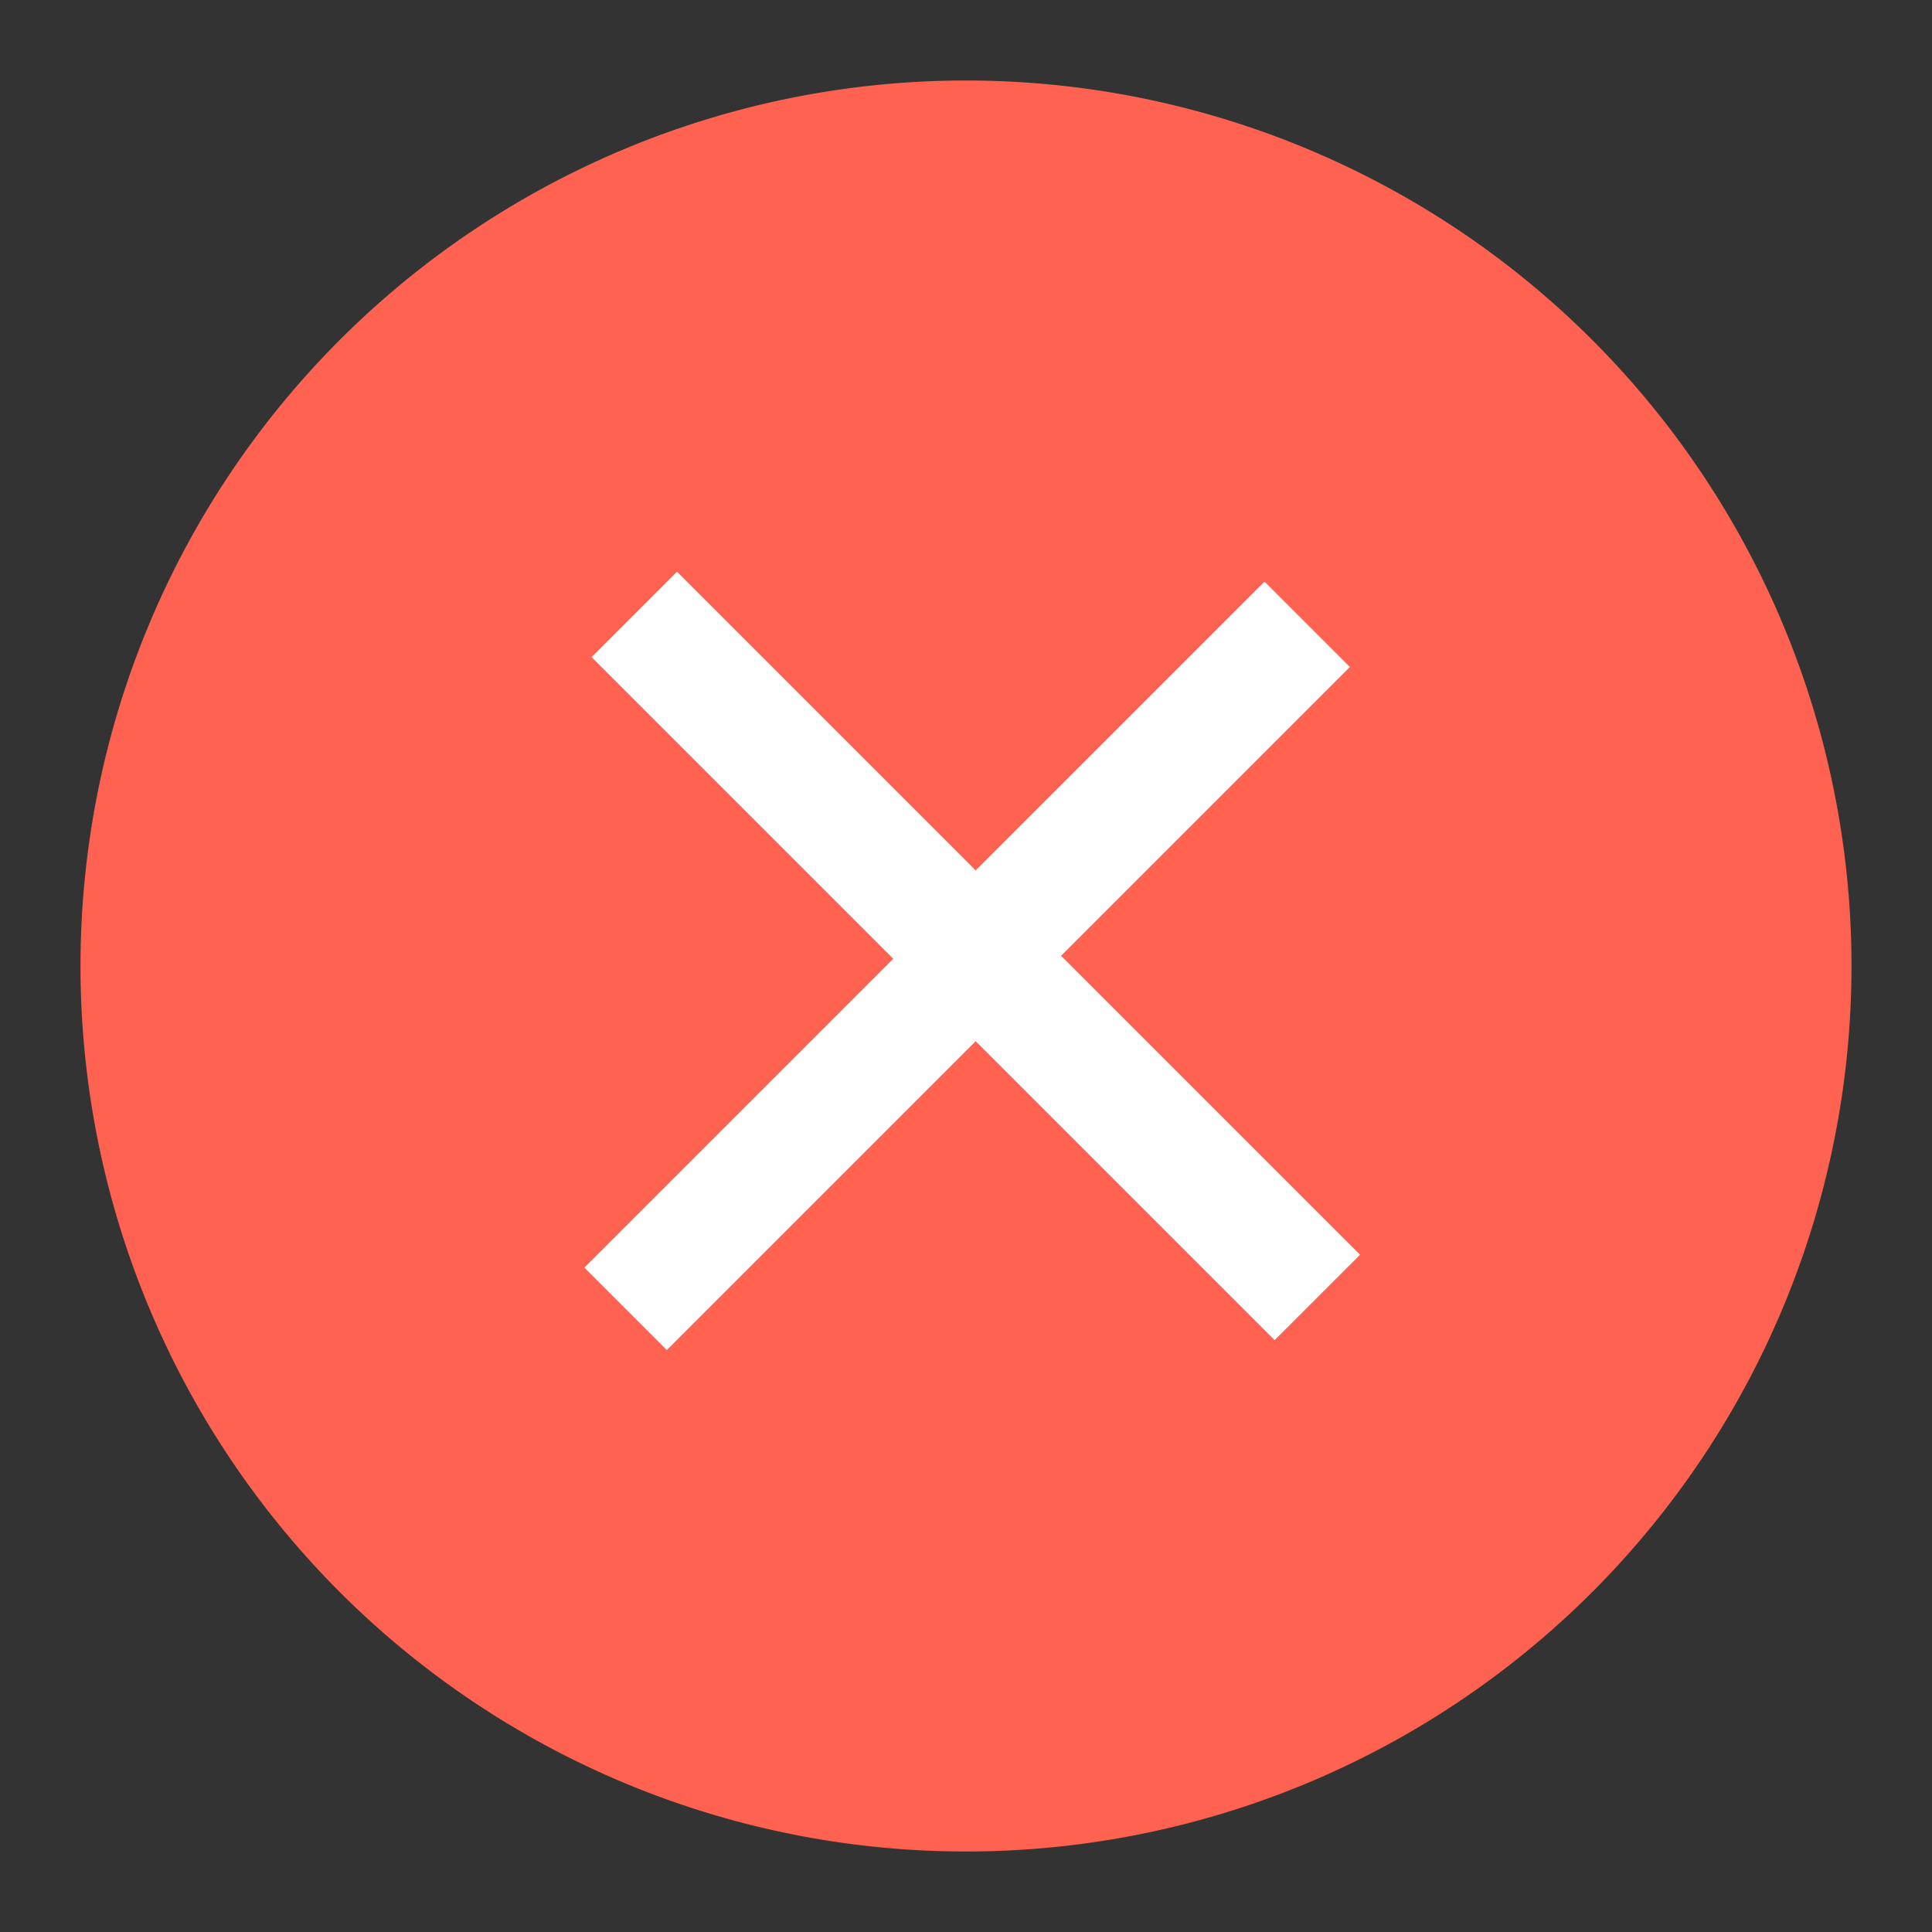 <svg xmlns="http://www.w3.org/2000/svg" xmlns:xlink="http://www.w3.org/1999/xlink" width="24" height="24" viewBox="0 0 24 24">
  <rect x="0" y="0" width="24" height="24" fill="#333333" stroke="none"/>
  <defs>
    <clipPath id="clip-path">
      <rect id="Rectangle_57187" data-name="Rectangle 57187" width="24" height="24"/>
    </clipPath>
  </defs>
  <g id="验证_验证失败" clip-path="url(#clip-path)">
    <rect id="Rectangle_57047" data-name="Rectangle 57047" width="24" height="24" fill="none"/>
    <g id="Icon_ionic-ios-home" data-name="Icon ionic-ios-home" transform="translate(-1.389 -1.39)">
      <rect id="Rectangle_57172" data-name="Rectangle 57172" width="24" height="24" transform="translate(1.389 1.39)" fill="none"/>
    </g>
    <path id="Path_8238" data-name="Path 8238" d="M2851.09,1324.35a11,11,0,1,0,11,11A11,11,0,0,0,2851.09,1324.35Z" transform="translate(-2839.09 -1323.35)" fill="#ff6250"/>
    <path id="Union_6" data-name="Union 6" d="M22140.3,19972v-5.426h-5.3v-1.5h5.248V19960h1.5v5.074H22147v1.5h-5.252V19972Z" transform="translate(-1525.96 -29762.146) rotate(45)" fill="#fff"/>
  </g>
</svg>
